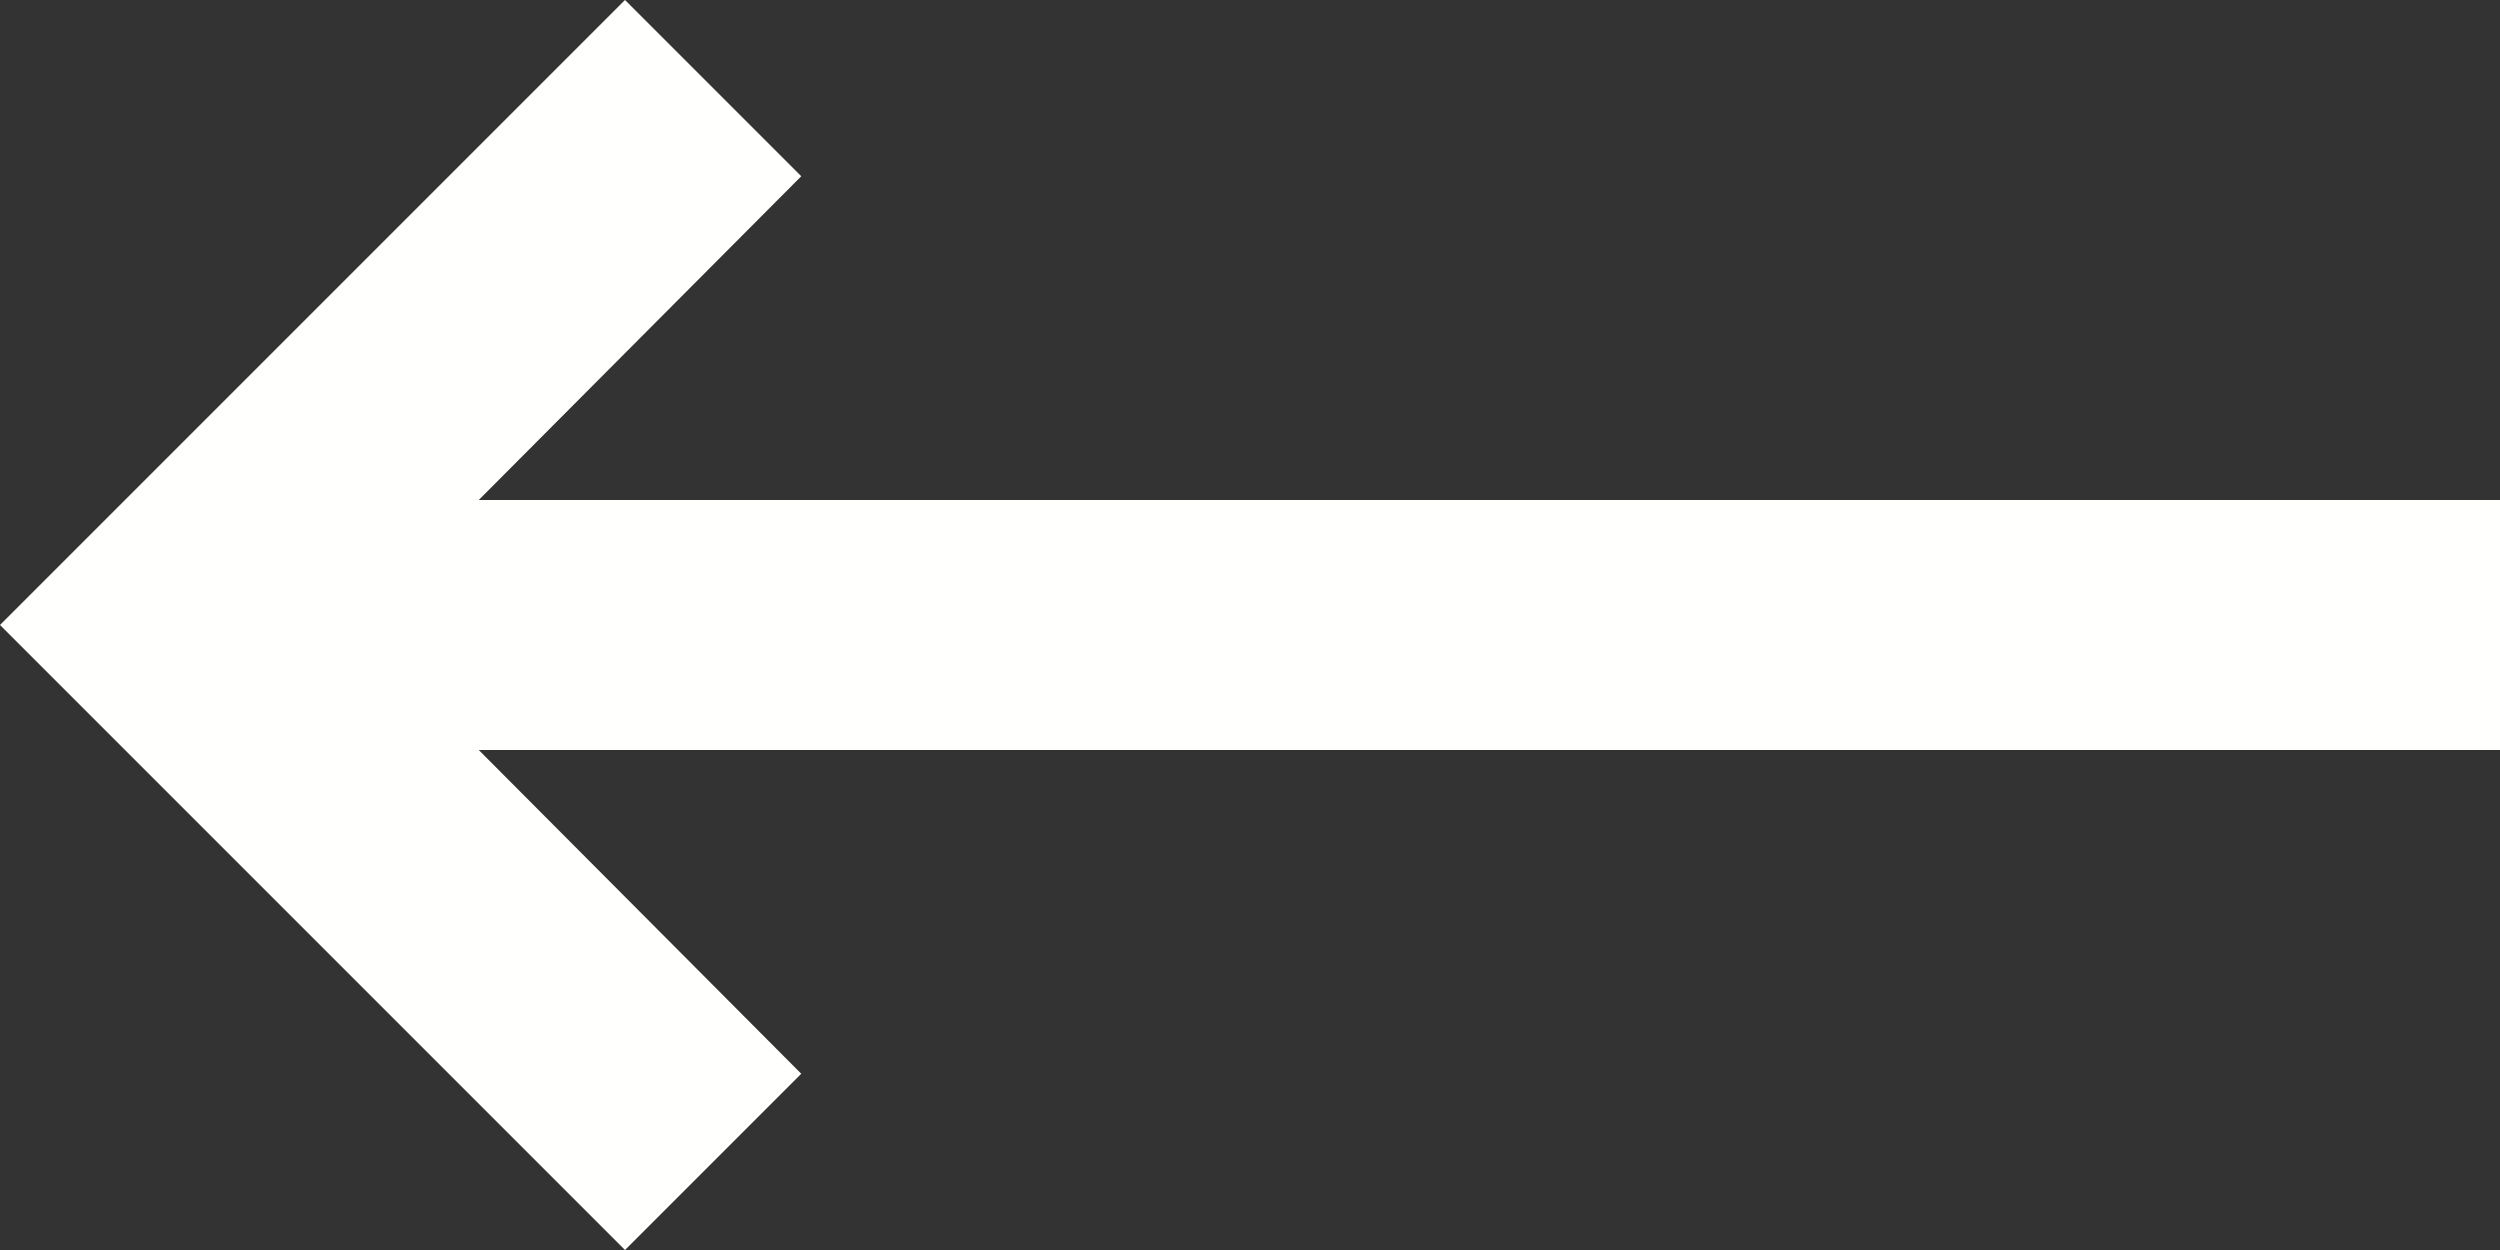 <svg width="20" height="10" viewBox="0 0 20 10" fill="none" xmlns="http://www.w3.org/2000/svg">
<rect x="0" y="0" width="20" height="10" fill="#333333" stroke="none"/>
<path d="M3.83 6L6.41 8.59L5 10L0 5L5 0L6.41 1.41L3.83 4H20V6H3.83Z" fill="#FFFFFE"/>
</svg>
